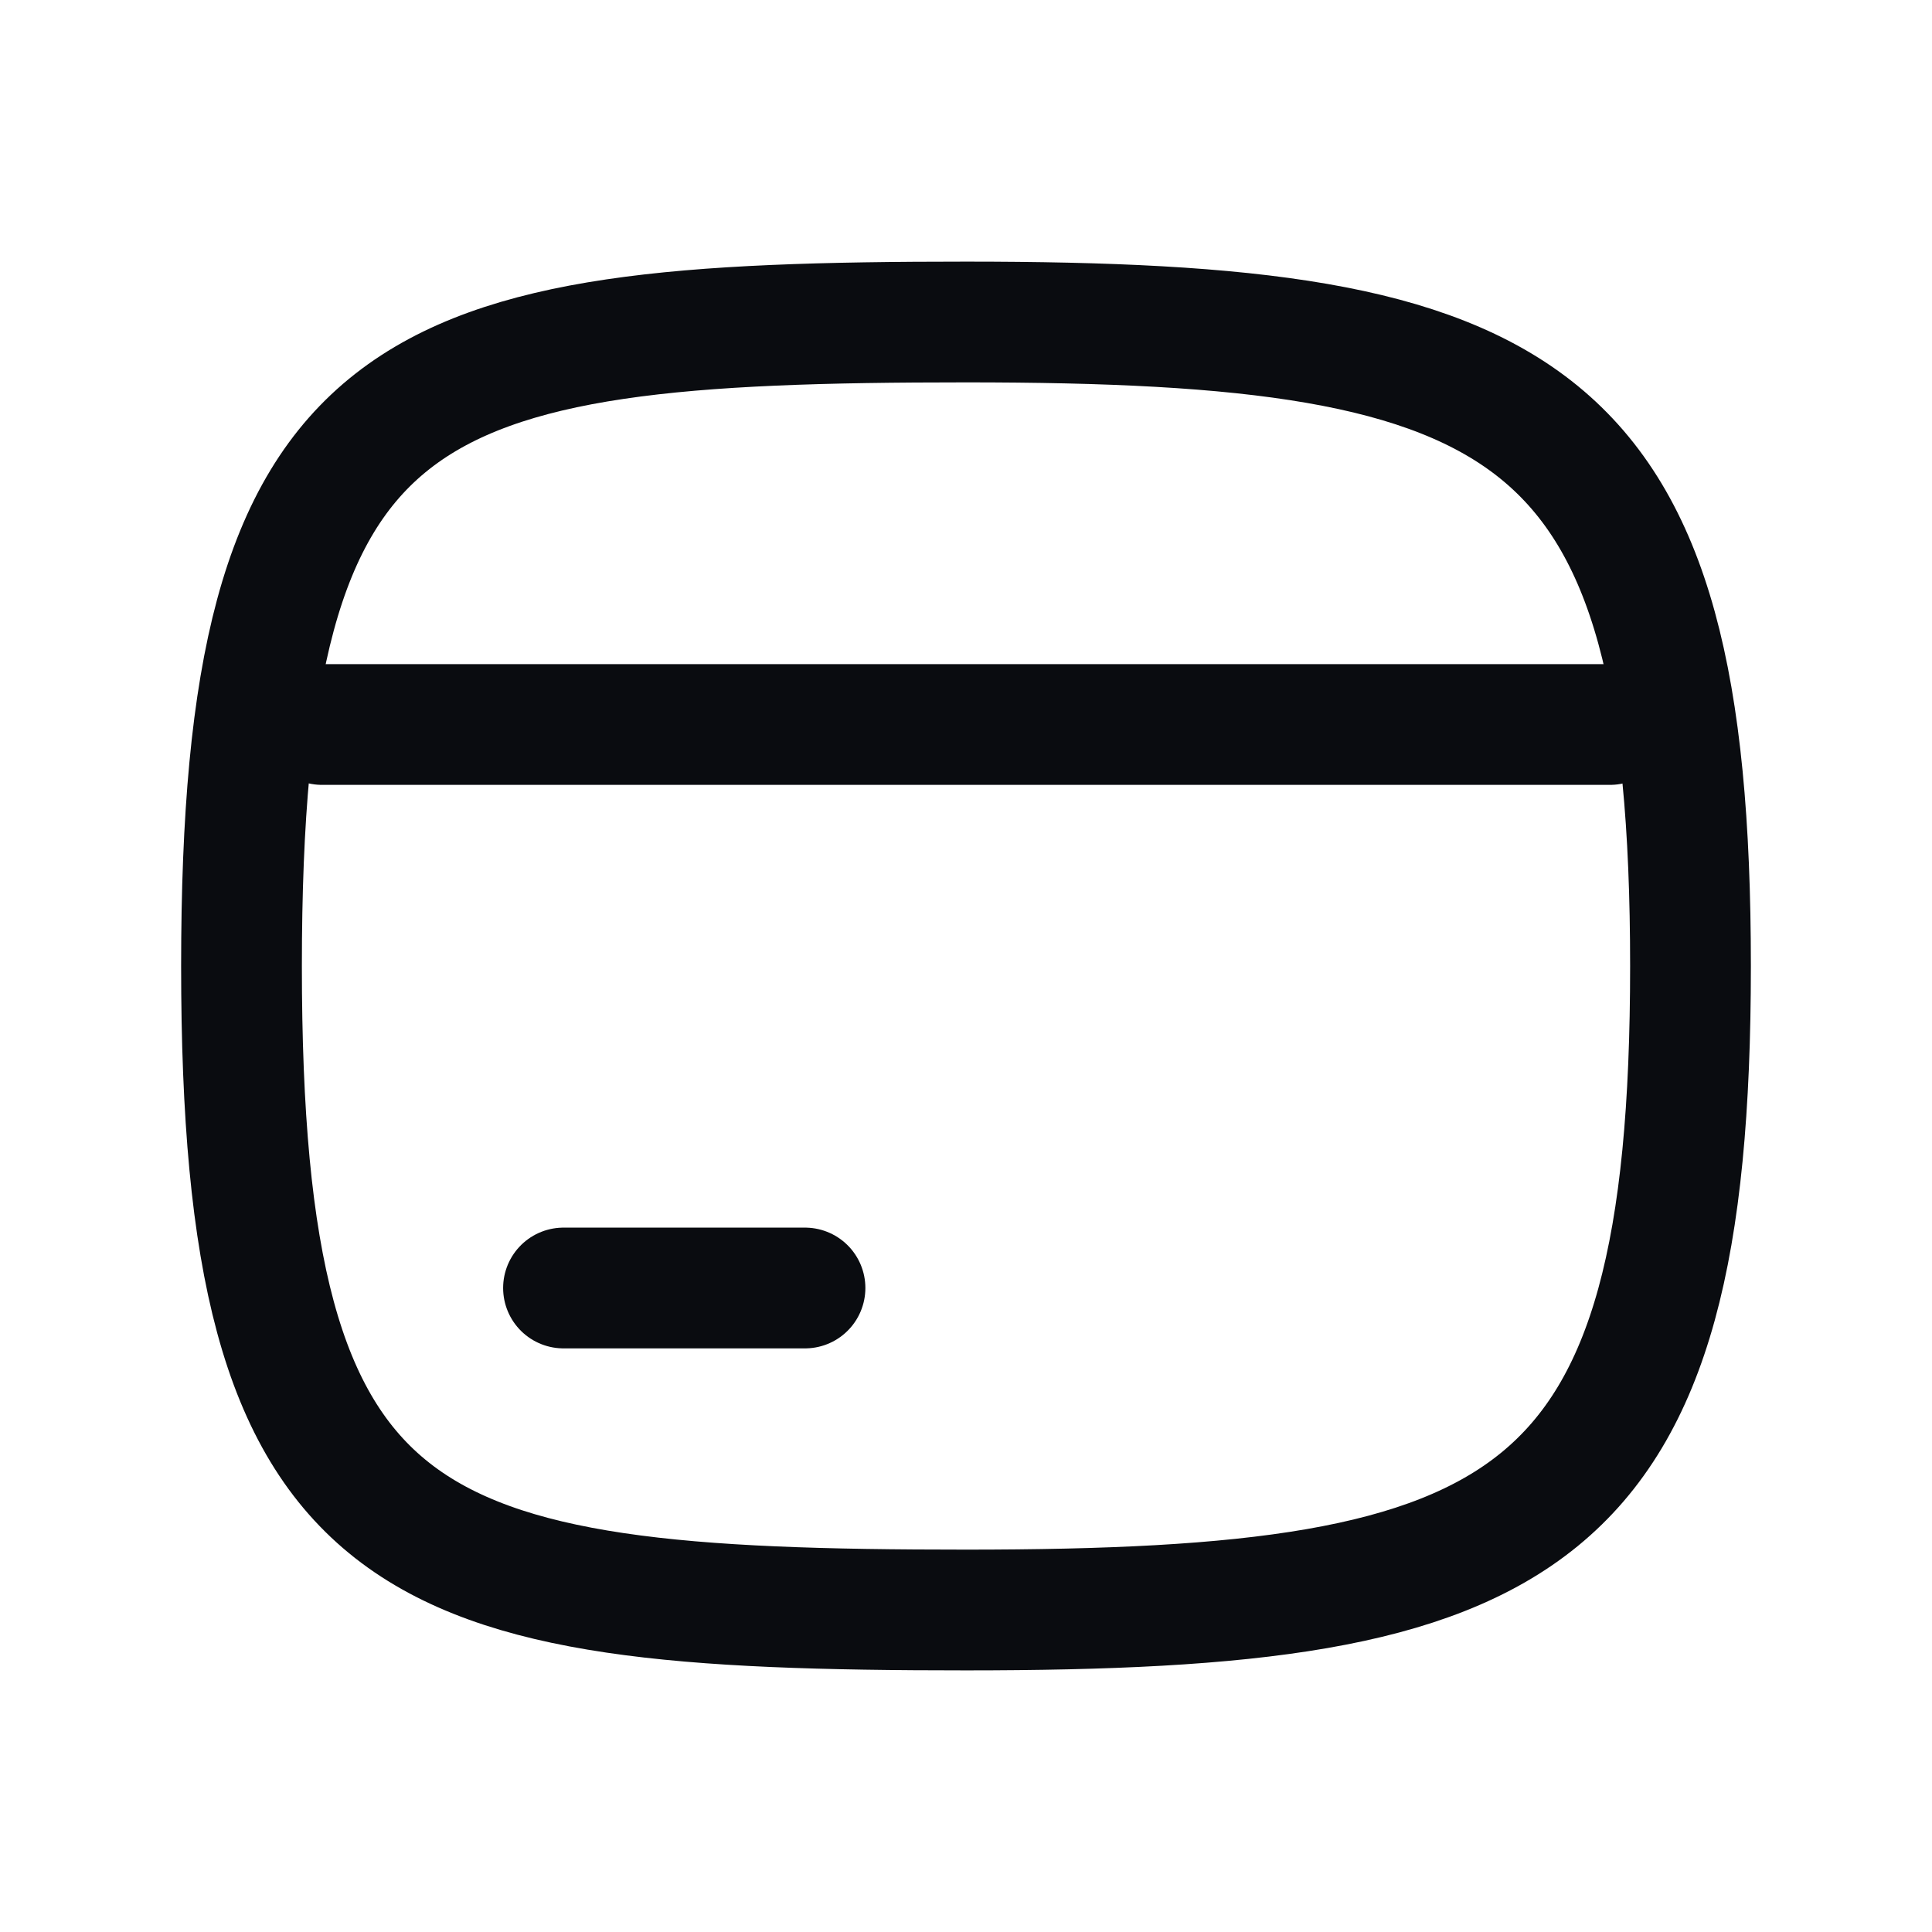 <svg width="24" height="24" viewBox="0 0 24 24" fill="none" xmlns="http://www.w3.org/2000/svg">
<path d="M12 4C19 4 21 5 21 12C21 19 19 20 12 20C5 20 3 19.375 3 12C3 4.625 5 4 12 4Z" stroke="#0A0C10" stroke-width="1.5" stroke-linecap="round" stroke-linejoin="round"/>
<path d="M7 16H10" stroke="#0A0C10" stroke-width="1.5" stroke-linecap="round" stroke-linejoin="round"/>
<path d="M4 9H20" stroke="#0A0C10" stroke-width="1.5" stroke-linecap="round" stroke-linejoin="round"/>
</svg>
